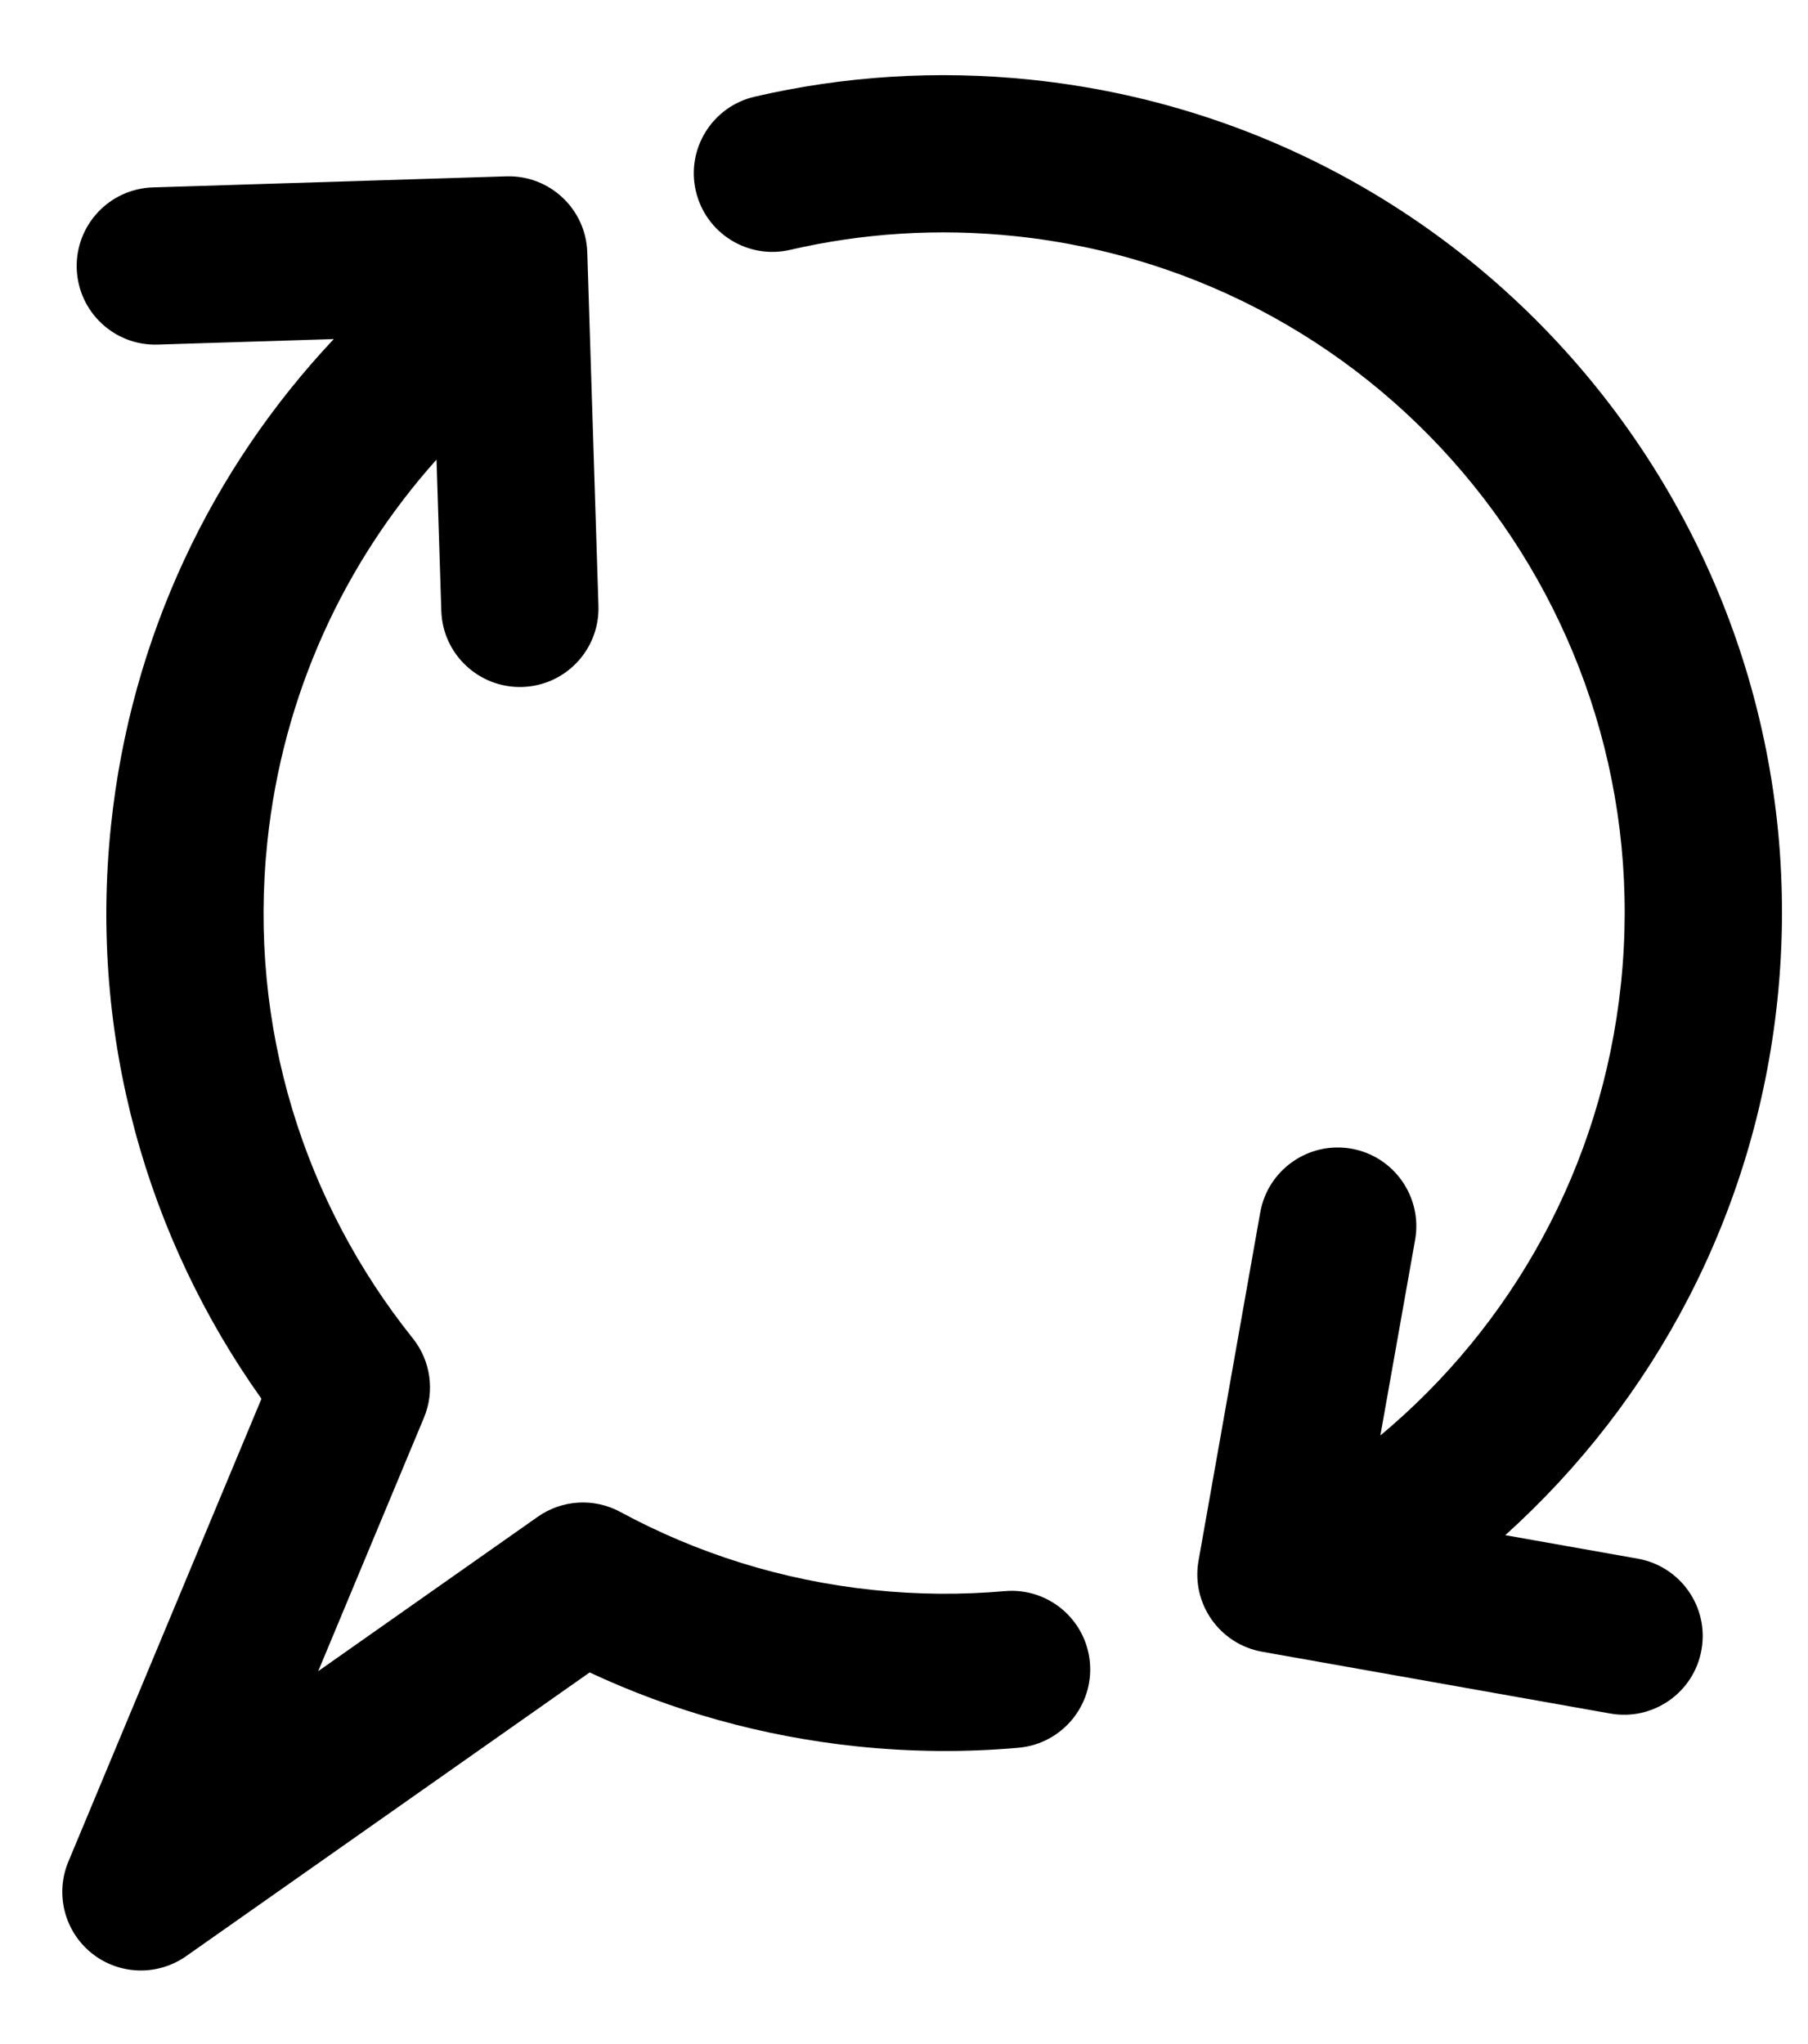 <svg width="23" height="26" viewBox="0 0 23 26" fill="none" xmlns="http://www.w3.org/2000/svg">
<path fill-rule="evenodd" clip-rule="evenodd" d="M12.916 3.004C11.928 2.9 10.964 2.967 10.052 3.178C9.514 3.303 8.977 2.968 8.852 2.43C8.727 1.892 9.062 1.355 9.6 1.23C10.726 0.969 11.913 0.888 13.125 1.015C18.978 1.63 23.225 6.874 22.61 12.728C22.323 15.451 21.034 17.828 19.149 19.527L20.835 19.826C21.379 19.923 21.742 20.442 21.645 20.985C21.549 21.529 21.03 21.892 20.486 21.796L16.057 21.01C15.513 20.913 15.15 20.395 15.247 19.851L16.032 15.421C16.129 14.878 16.648 14.515 17.192 14.611C17.735 14.708 18.098 15.227 18.002 15.771L17.56 18.259C19.229 16.866 20.375 14.85 20.62 12.519C21.12 7.764 17.671 3.504 12.916 3.004ZM3.401 10.709C3.598 8.829 4.382 7.155 5.553 5.846L5.614 7.77C5.631 8.322 6.093 8.755 6.645 8.738C7.197 8.721 7.63 8.259 7.613 7.707L7.471 3.211C7.454 2.659 6.993 2.226 6.441 2.243L1.944 2.384C1.392 2.401 0.959 2.863 0.976 3.415C0.994 3.967 1.455 4.401 2.007 4.383L4.246 4.313C2.704 5.951 1.665 8.09 1.412 10.5C1.129 13.189 1.873 15.75 3.326 17.792L0.87 23.679C0.698 24.09 0.819 24.565 1.166 24.844C1.514 25.123 2.003 25.138 2.368 24.882L7.501 21.273C8.546 21.761 9.688 22.086 10.896 22.213C11.593 22.286 12.282 22.291 12.956 22.231C13.506 22.183 13.913 21.697 13.865 21.147C13.816 20.597 13.331 20.19 12.781 20.239C12.234 20.287 11.674 20.284 11.106 20.224C9.942 20.102 8.858 19.755 7.892 19.232C7.558 19.051 7.151 19.075 6.841 19.293L4.048 21.257L5.393 18.033C5.534 17.695 5.479 17.308 5.251 17.023C3.876 15.305 3.153 13.069 3.401 10.709Z" fill="black"/>
</svg>
